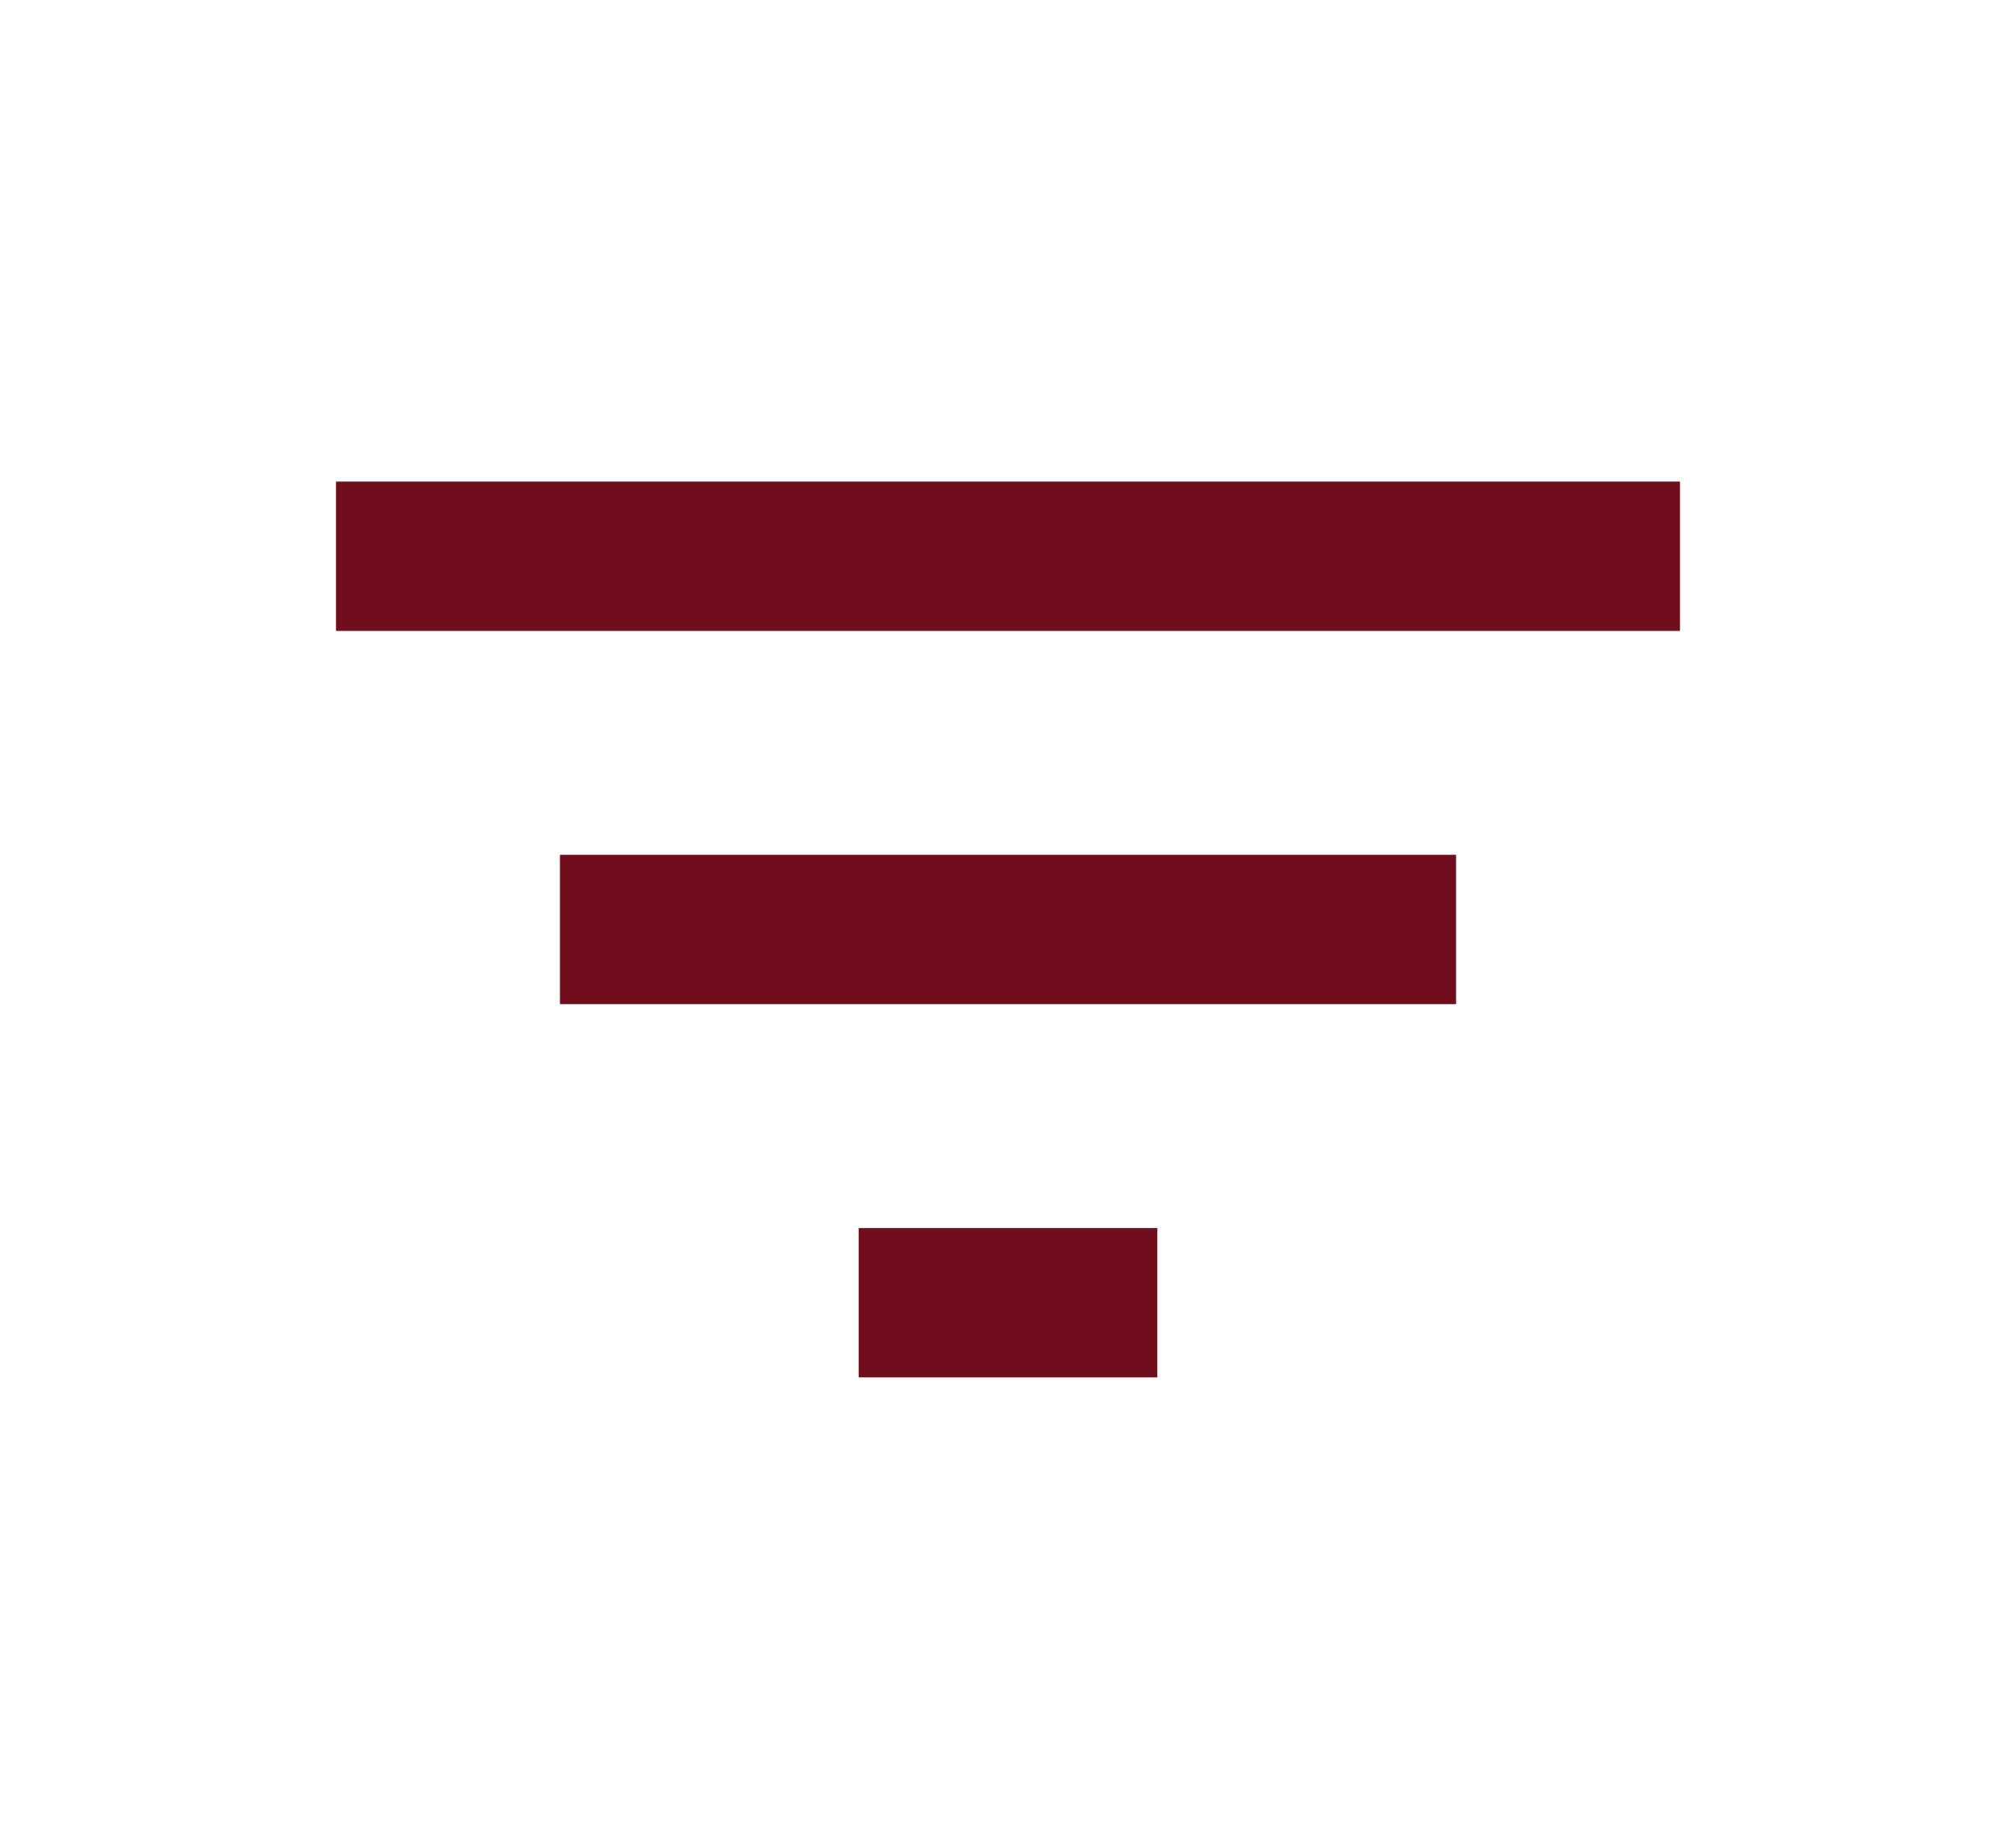 <svg width="12" height="11" viewBox="0 0 12 11" fill="none" xmlns="http://www.w3.org/2000/svg">
<path d="M5.111 8.2H6.889V7.311H5.111V8.2ZM2 2.867V3.756H10V2.867H2ZM3.333 5.978H8.667V5.089H3.333V5.978Z" fill="#710E1D"/>
</svg>
